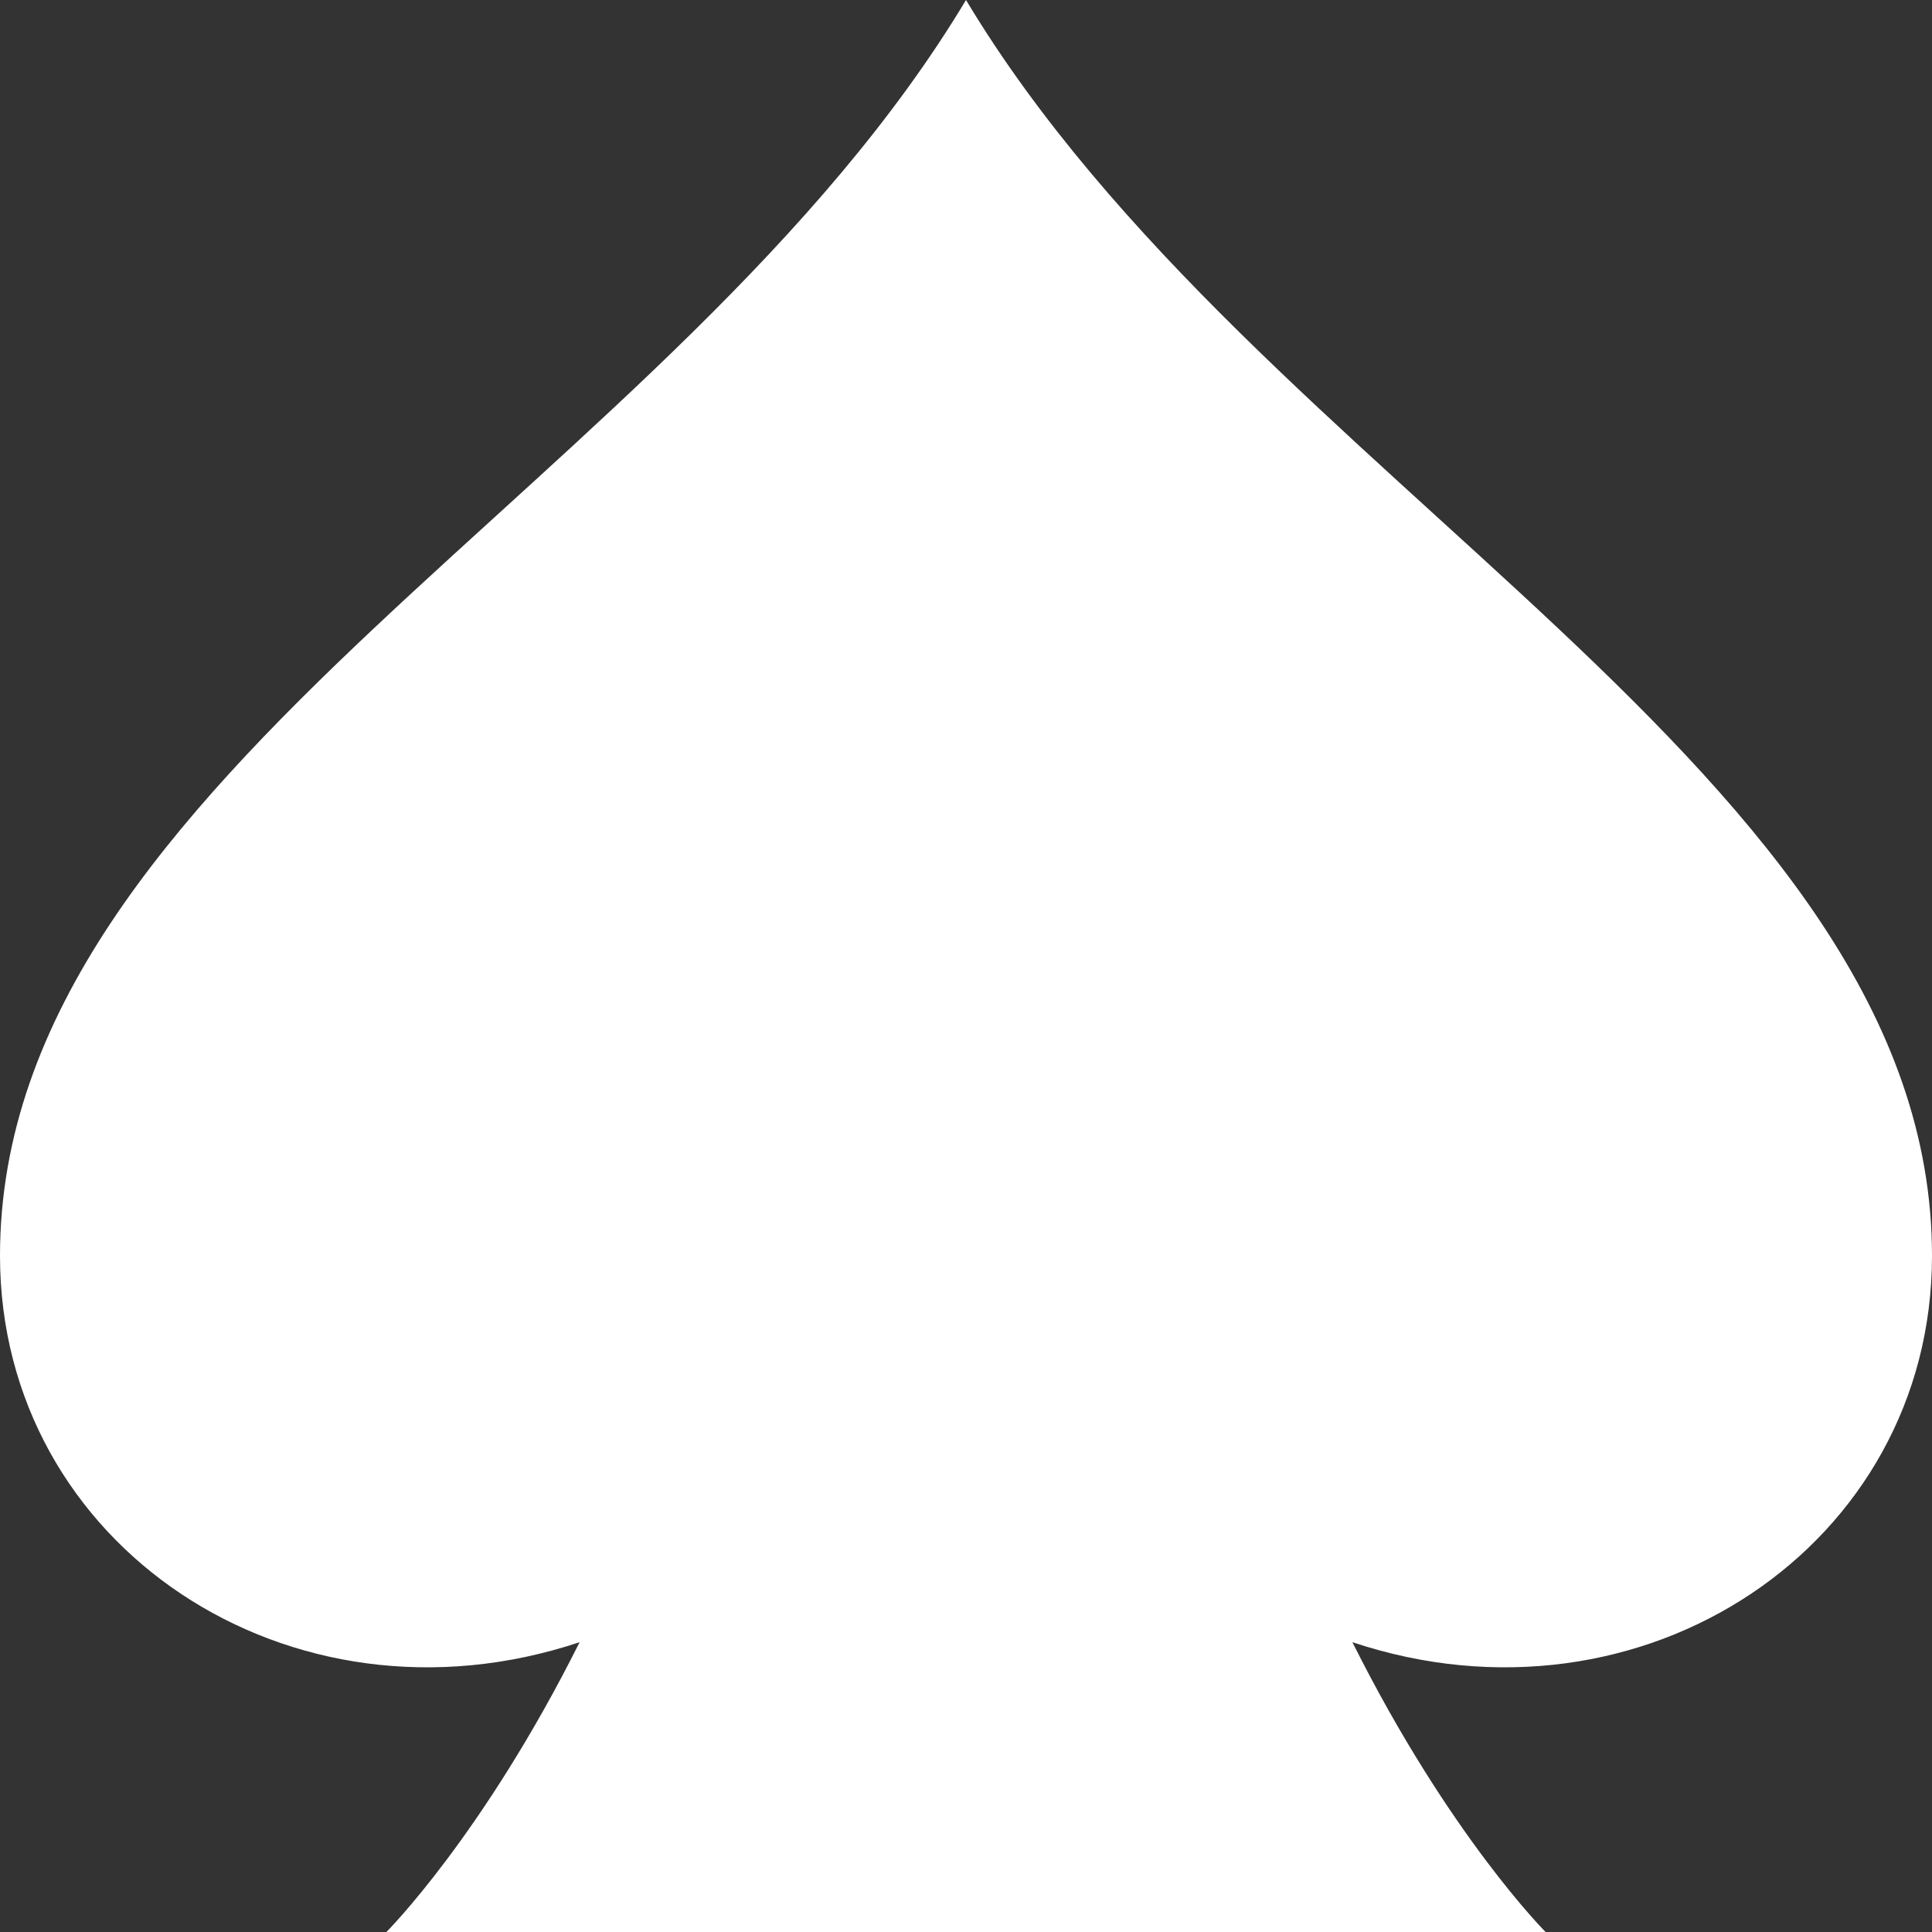 
<svg xmlns="http://www.w3.org/2000/svg" viewBox="0 0 100 100" fill="white">
  <rect x="0" y="0" width="100" height="100" fill="#333333" stroke="none"/>
  <path d="M50 0 C35 25, 0 40, 0 65 C0 80, 15 90, 30 85 C25 95, 20 100, 20 100 L80 100 C80 100, 75 95, 70 85 C85 90, 100 80, 100 65 C100 40, 65 25, 50 0Z"/>
</svg>
